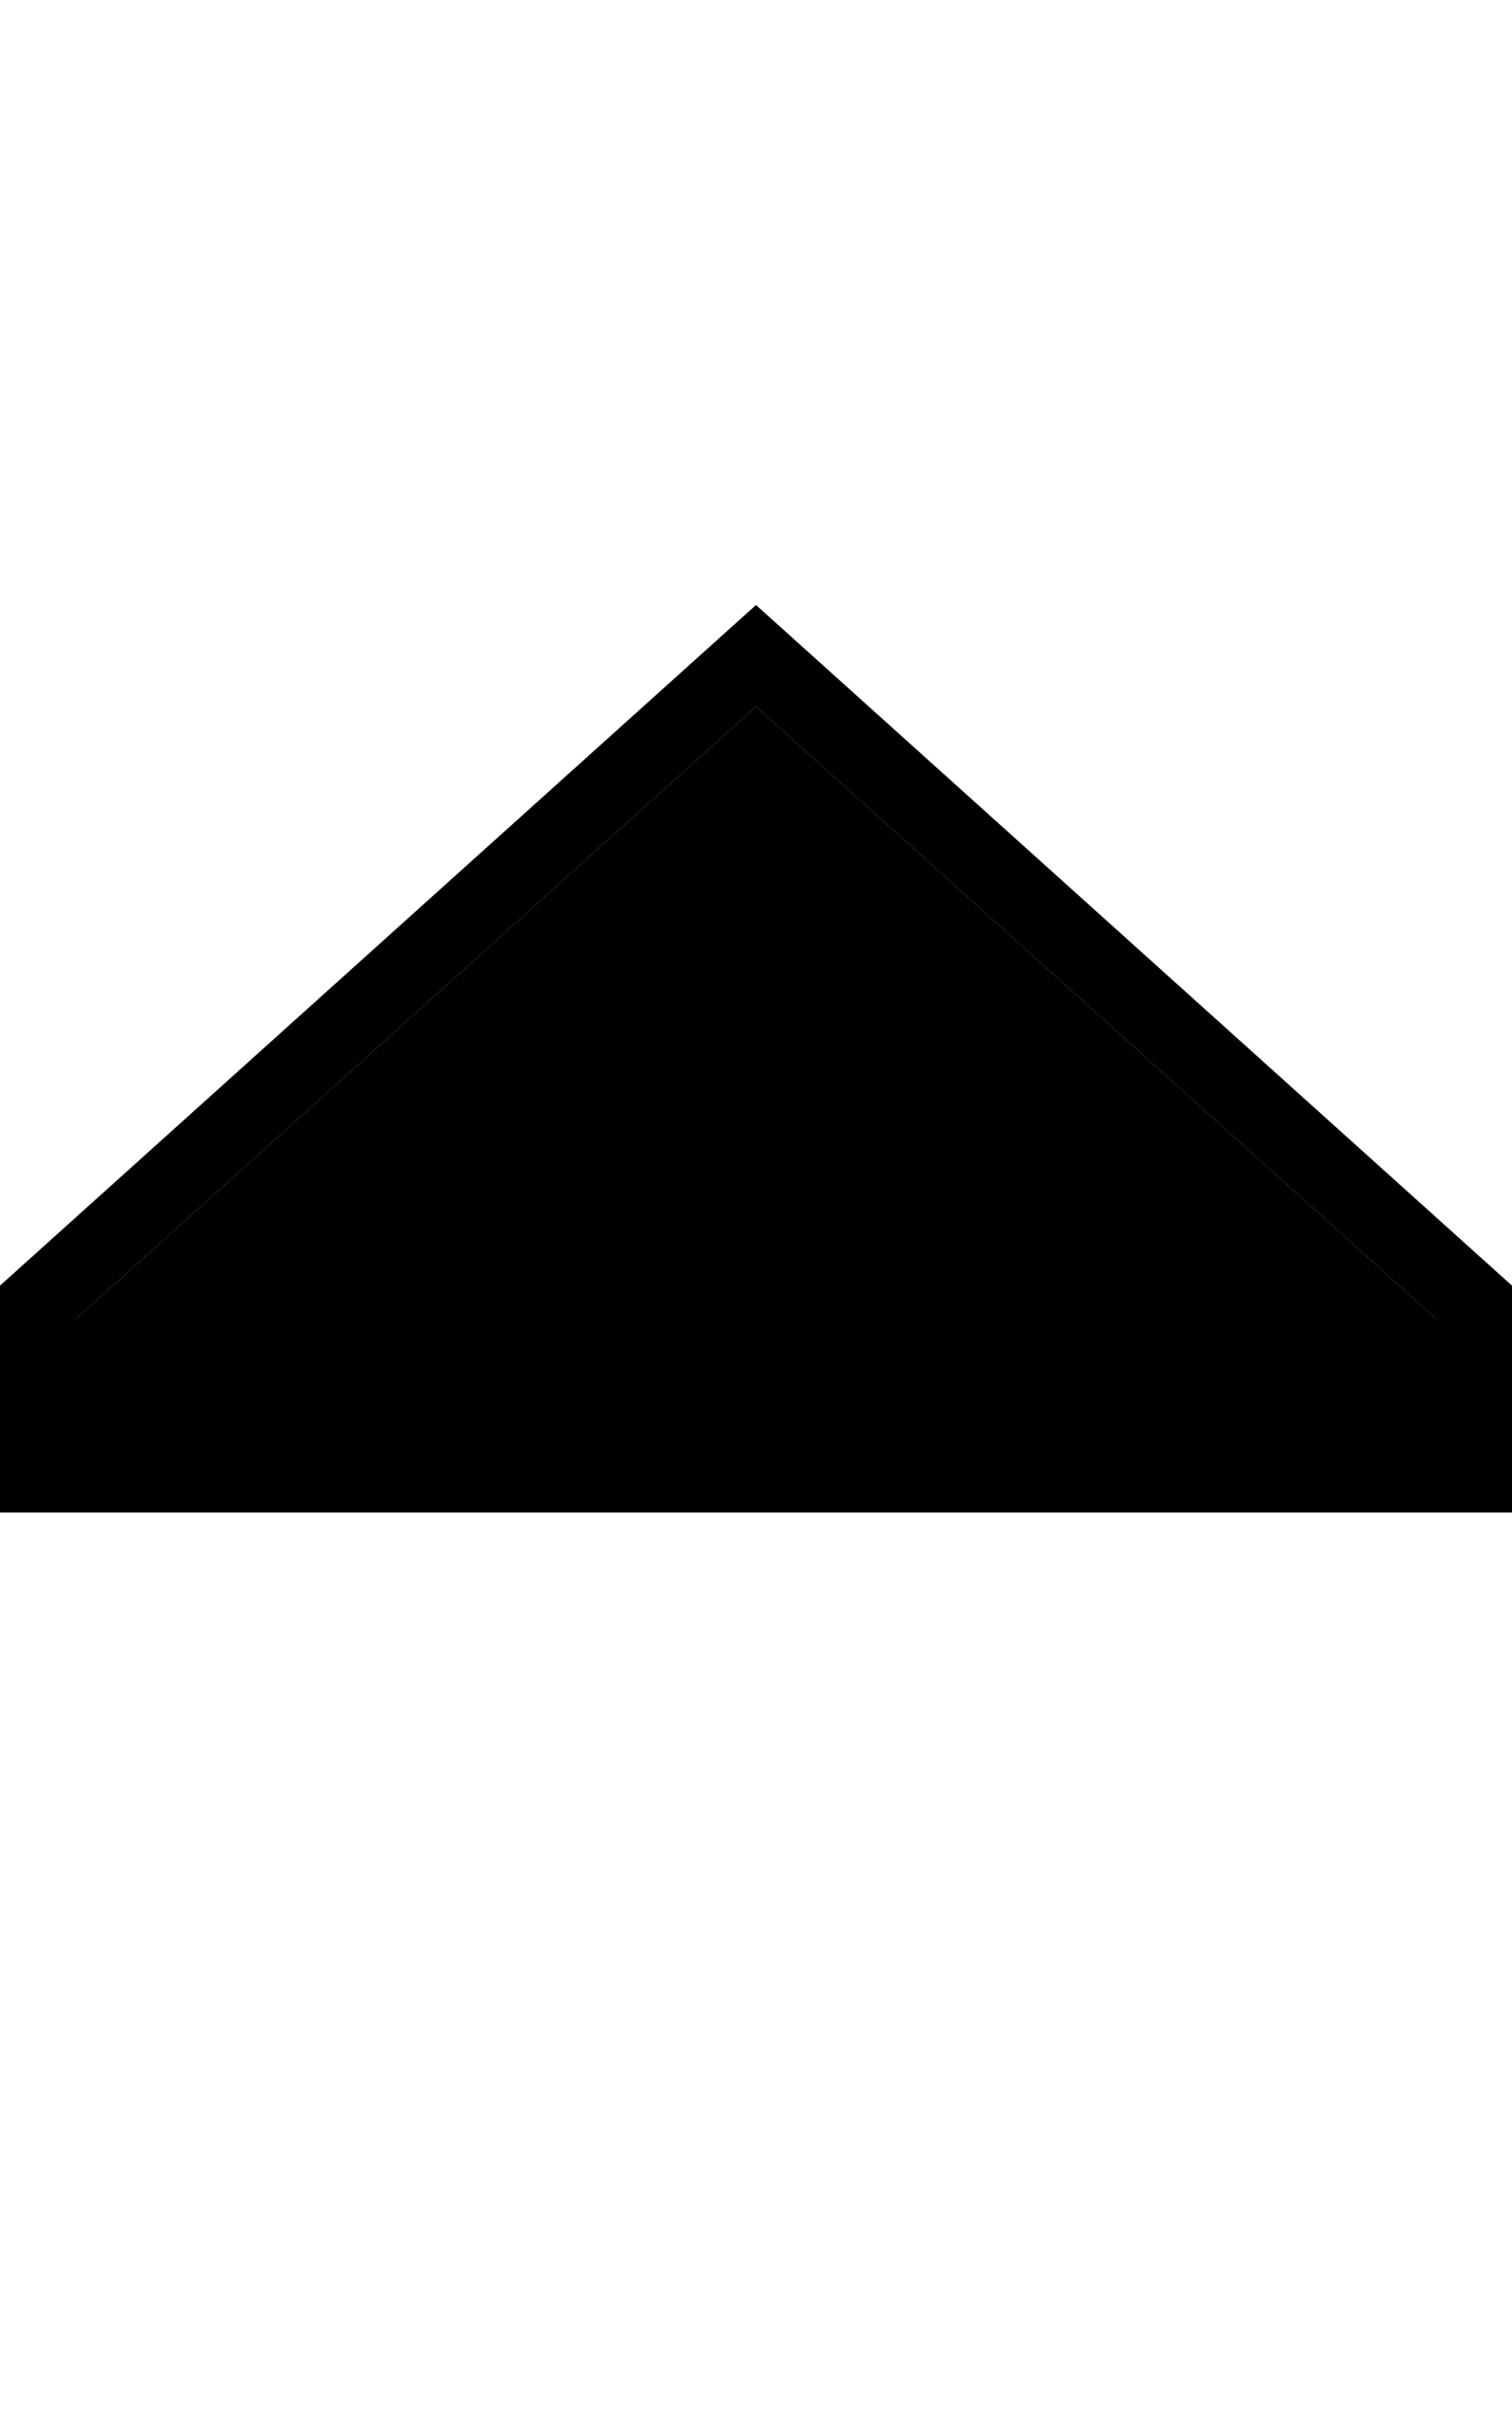 <svg xmlns="http://www.w3.org/2000/svg" viewBox="0 0 320 512"><path class="pr-icon-duotone-secondary" d="M16 279.1L160 149.5 304 279.1l0 24.9L16 304l0-24.9z"/><path class="pr-icon-duotone-primary" d="M16 279.1L160 149.5 304 279.1l0 24.9L16 304l0-24.9zM160 128L0 272l0 32 0 16 16 0 288 0 16 0 0-16 0-32L160 128z"/></svg>